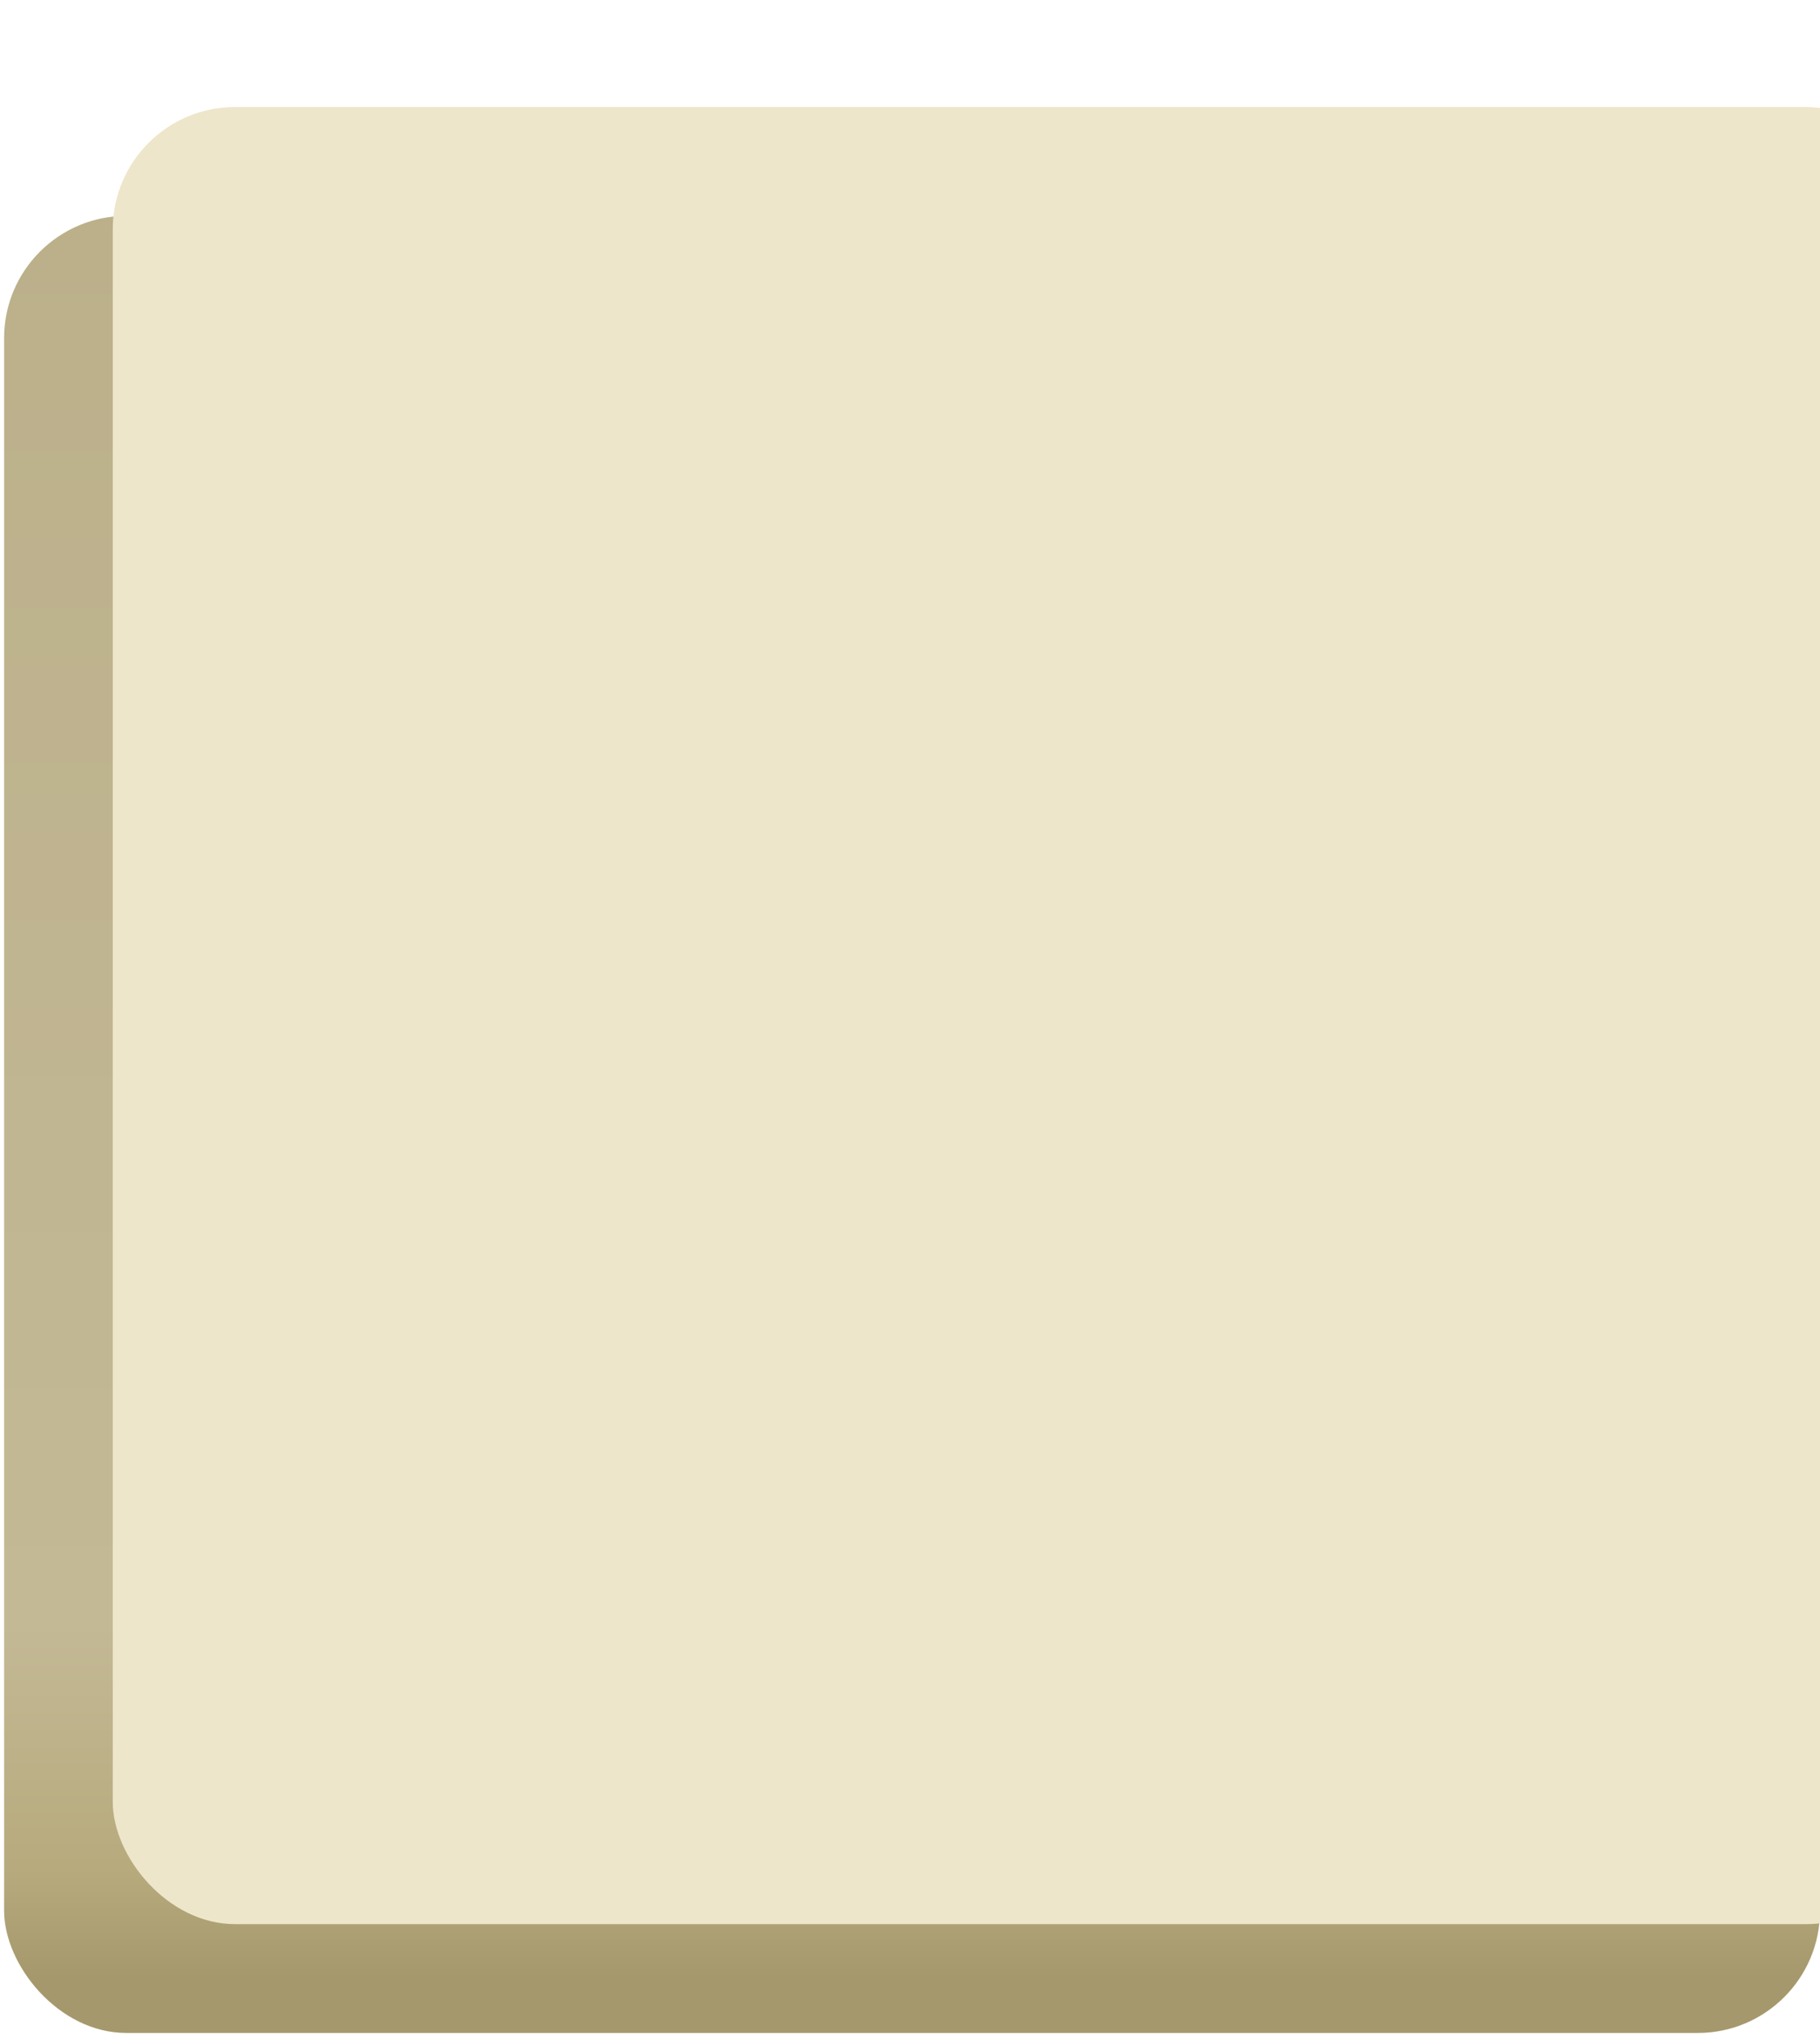 <svg width="134" height="150" viewBox="0 0 134 150" fill="none" xmlns="http://www.w3.org/2000/svg">
<rect x="0.302" y="15.883" width="133.699" height="133.699" rx="9" fill="url(#paint0_linear_7417_341)"/>
<g filter="url(#filter0_ii_7417_341)">
<rect x="0.302" y="0.875" width="133.699" height="133.699" rx="9" fill="#EEE6CA"/>
</g>
<defs>
<filter id="filter0_ii_7417_341" x="0.302" y="0.875" width="137.699" height="137.699" filterUnits="userSpaceOnUse" color-interpolation-filters="sRGB">
<feFlood flood-opacity="0" result="BackgroundImageFix"/>
<feBlend mode="normal" in="SourceGraphic" in2="BackgroundImageFix" result="shape"/>
<feColorMatrix in="SourceAlpha" type="matrix" values="0 0 0 0 0 0 0 0 0 0 0 0 0 0 0 0 0 0 127 0" result="hardAlpha"/>
<feOffset dx="6" dy="6"/>
<feGaussianBlur stdDeviation="2"/>
<feComposite in2="hardAlpha" operator="arithmetic" k2="-1" k3="1"/>
<feColorMatrix type="matrix" values="0 0 0 0 0.988 0 0 0 0 0.996 0 0 0 0 1 0 0 0 1 0"/>
<feBlend mode="normal" in2="shape" result="effect1_innerShadow_7417_341"/>
<feColorMatrix in="SourceAlpha" type="matrix" values="0 0 0 0 0 0 0 0 0 0 0 0 0 0 0 0 0 0 127 0" result="hardAlpha"/>
<feOffset dx="2" dy="1"/>
<feGaussianBlur stdDeviation="2"/>
<feComposite in2="hardAlpha" operator="arithmetic" k2="-1" k3="1"/>
<feColorMatrix type="matrix" values="0 0 0 0 0.824 0 0 0 0 0.737 0 0 0 0 0.529 0 0 0 1 0"/>
<feBlend mode="normal" in2="effect1_innerShadow_7417_341" result="effect2_innerShadow_7417_341"/>
</filter>
<linearGradient id="paint0_linear_7417_341" x1="67.152" y1="15.883" x2="67.152" y2="149.582" gradientUnits="userSpaceOnUse">
<stop stop-color="#BBB08A"/>
<stop offset="0.775" stop-color="#C3B995"/>
<stop offset="0.91" stop-color="#B7AA7D"/>
<stop offset="0.97" stop-color="#A5986C"/>
</linearGradient>
</defs>
</svg>
